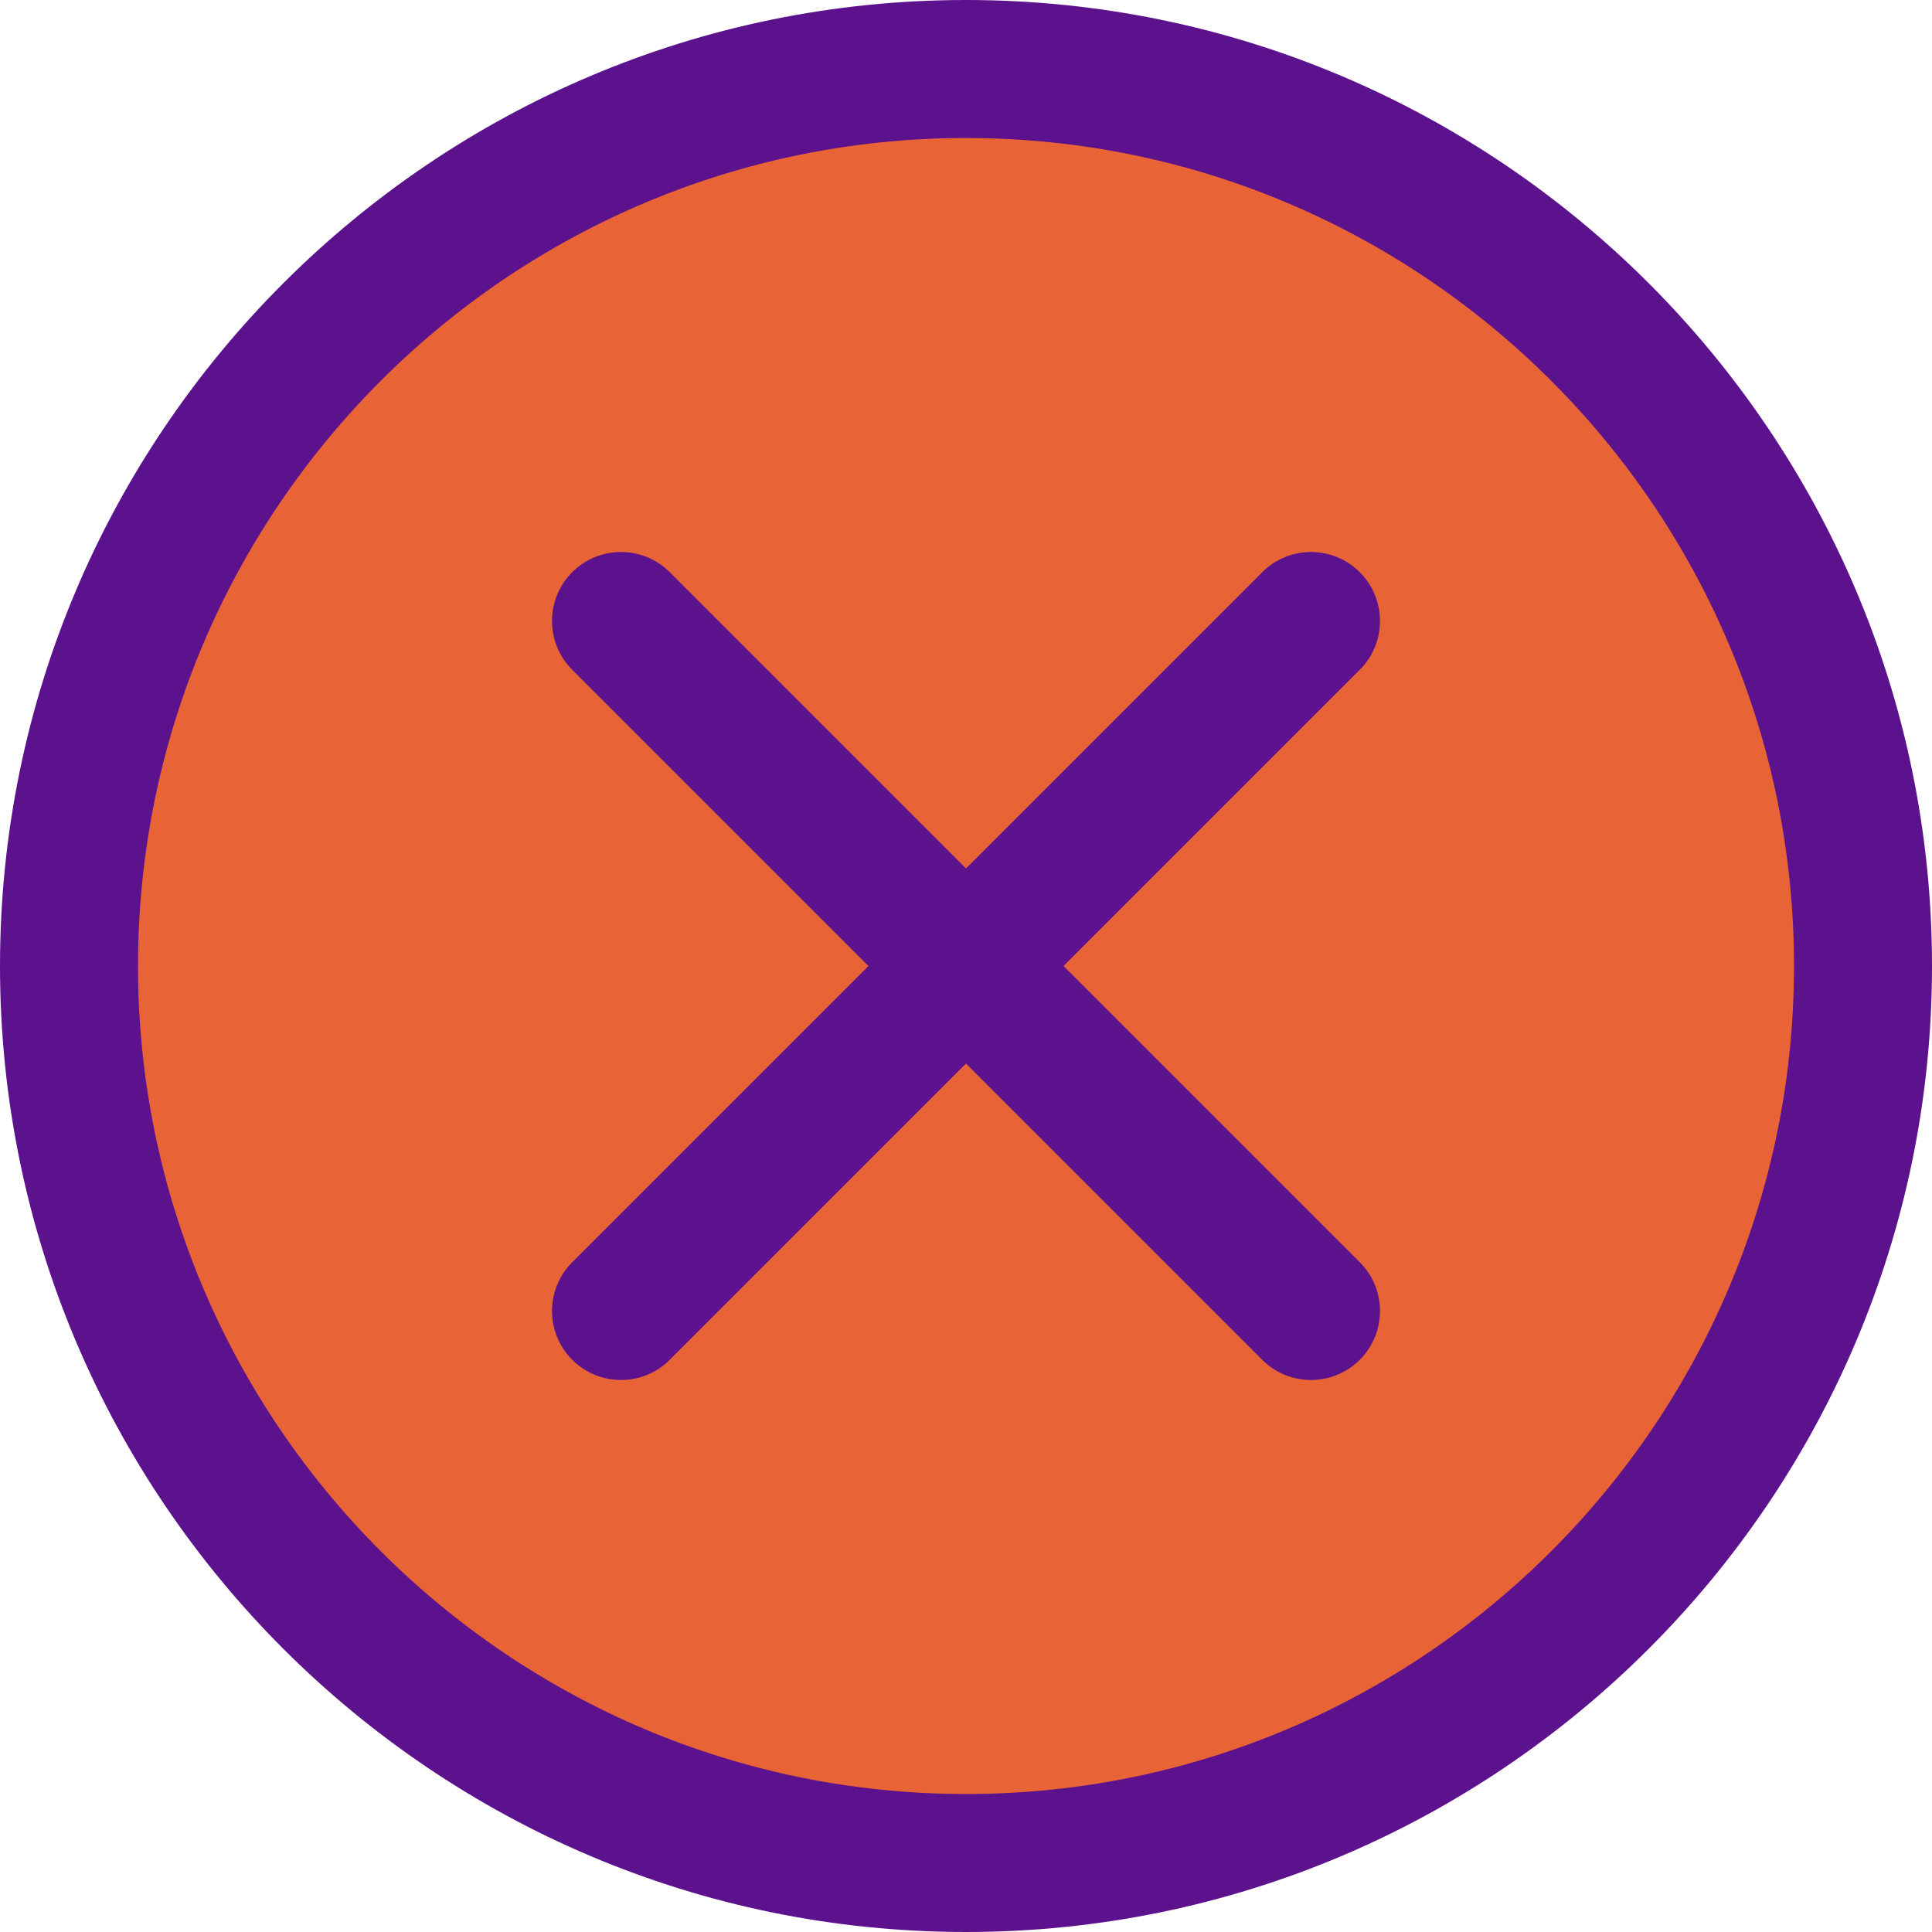 <svg height="382.293pt" viewBox="0 0 382.293 382.293" width="382.293pt" xmlns="http://www.w3.org/2000/svg"><path d="m368.641 191.148c0 98.023-79.469 177.492-177.492 177.492-98.027 0-177.496-79.469-177.496-177.492 0-98.027 79.469-177.496 177.496-177.496 98.023 0 177.492 79.469 177.492 177.496zm0 0" fill="#e86436"/><g fill="#5c128d"><path d="m191.148 382.293c-105.402 0-191.148-85.746-191.148-191.145 0-105.402 85.746-191.148 191.148-191.148 105.398 0 191.145 85.746 191.145 191.148 0 105.398-85.746 191.145-191.145 191.145zm0-354.984c-90.344 0-163.84 73.496-163.84 163.84 0 90.34 73.496 163.84 163.84 163.84 90.34 0 163.84-73.5 163.84-163.84 0-90.344-73.5-163.84-163.84-163.84zm0 0"/><path d="m259.414 273.066c-3.496 0-6.988-1.332-9.652-4l-136.535-136.535c-5.332-5.332-5.332-13.973 0-19.305 5.332-5.332 13.977-5.332 19.305 0l136.535 136.535c5.332 5.332 5.332 13.973 0 19.305-2.664 2.668-6.16 4-9.652 4zm0 0"/><path d="m122.879 273.066c-3.492 0-6.984-1.332-9.652-4-5.332-5.332-5.332-13.973 0-19.305l136.535-136.535c5.332-5.332 13.973-5.332 19.305 0 5.332 5.332 5.332 13.977 0 19.305l-136.535 136.535c-2.664 2.668-6.156 4-9.652 4zm0 0"/></g></svg>